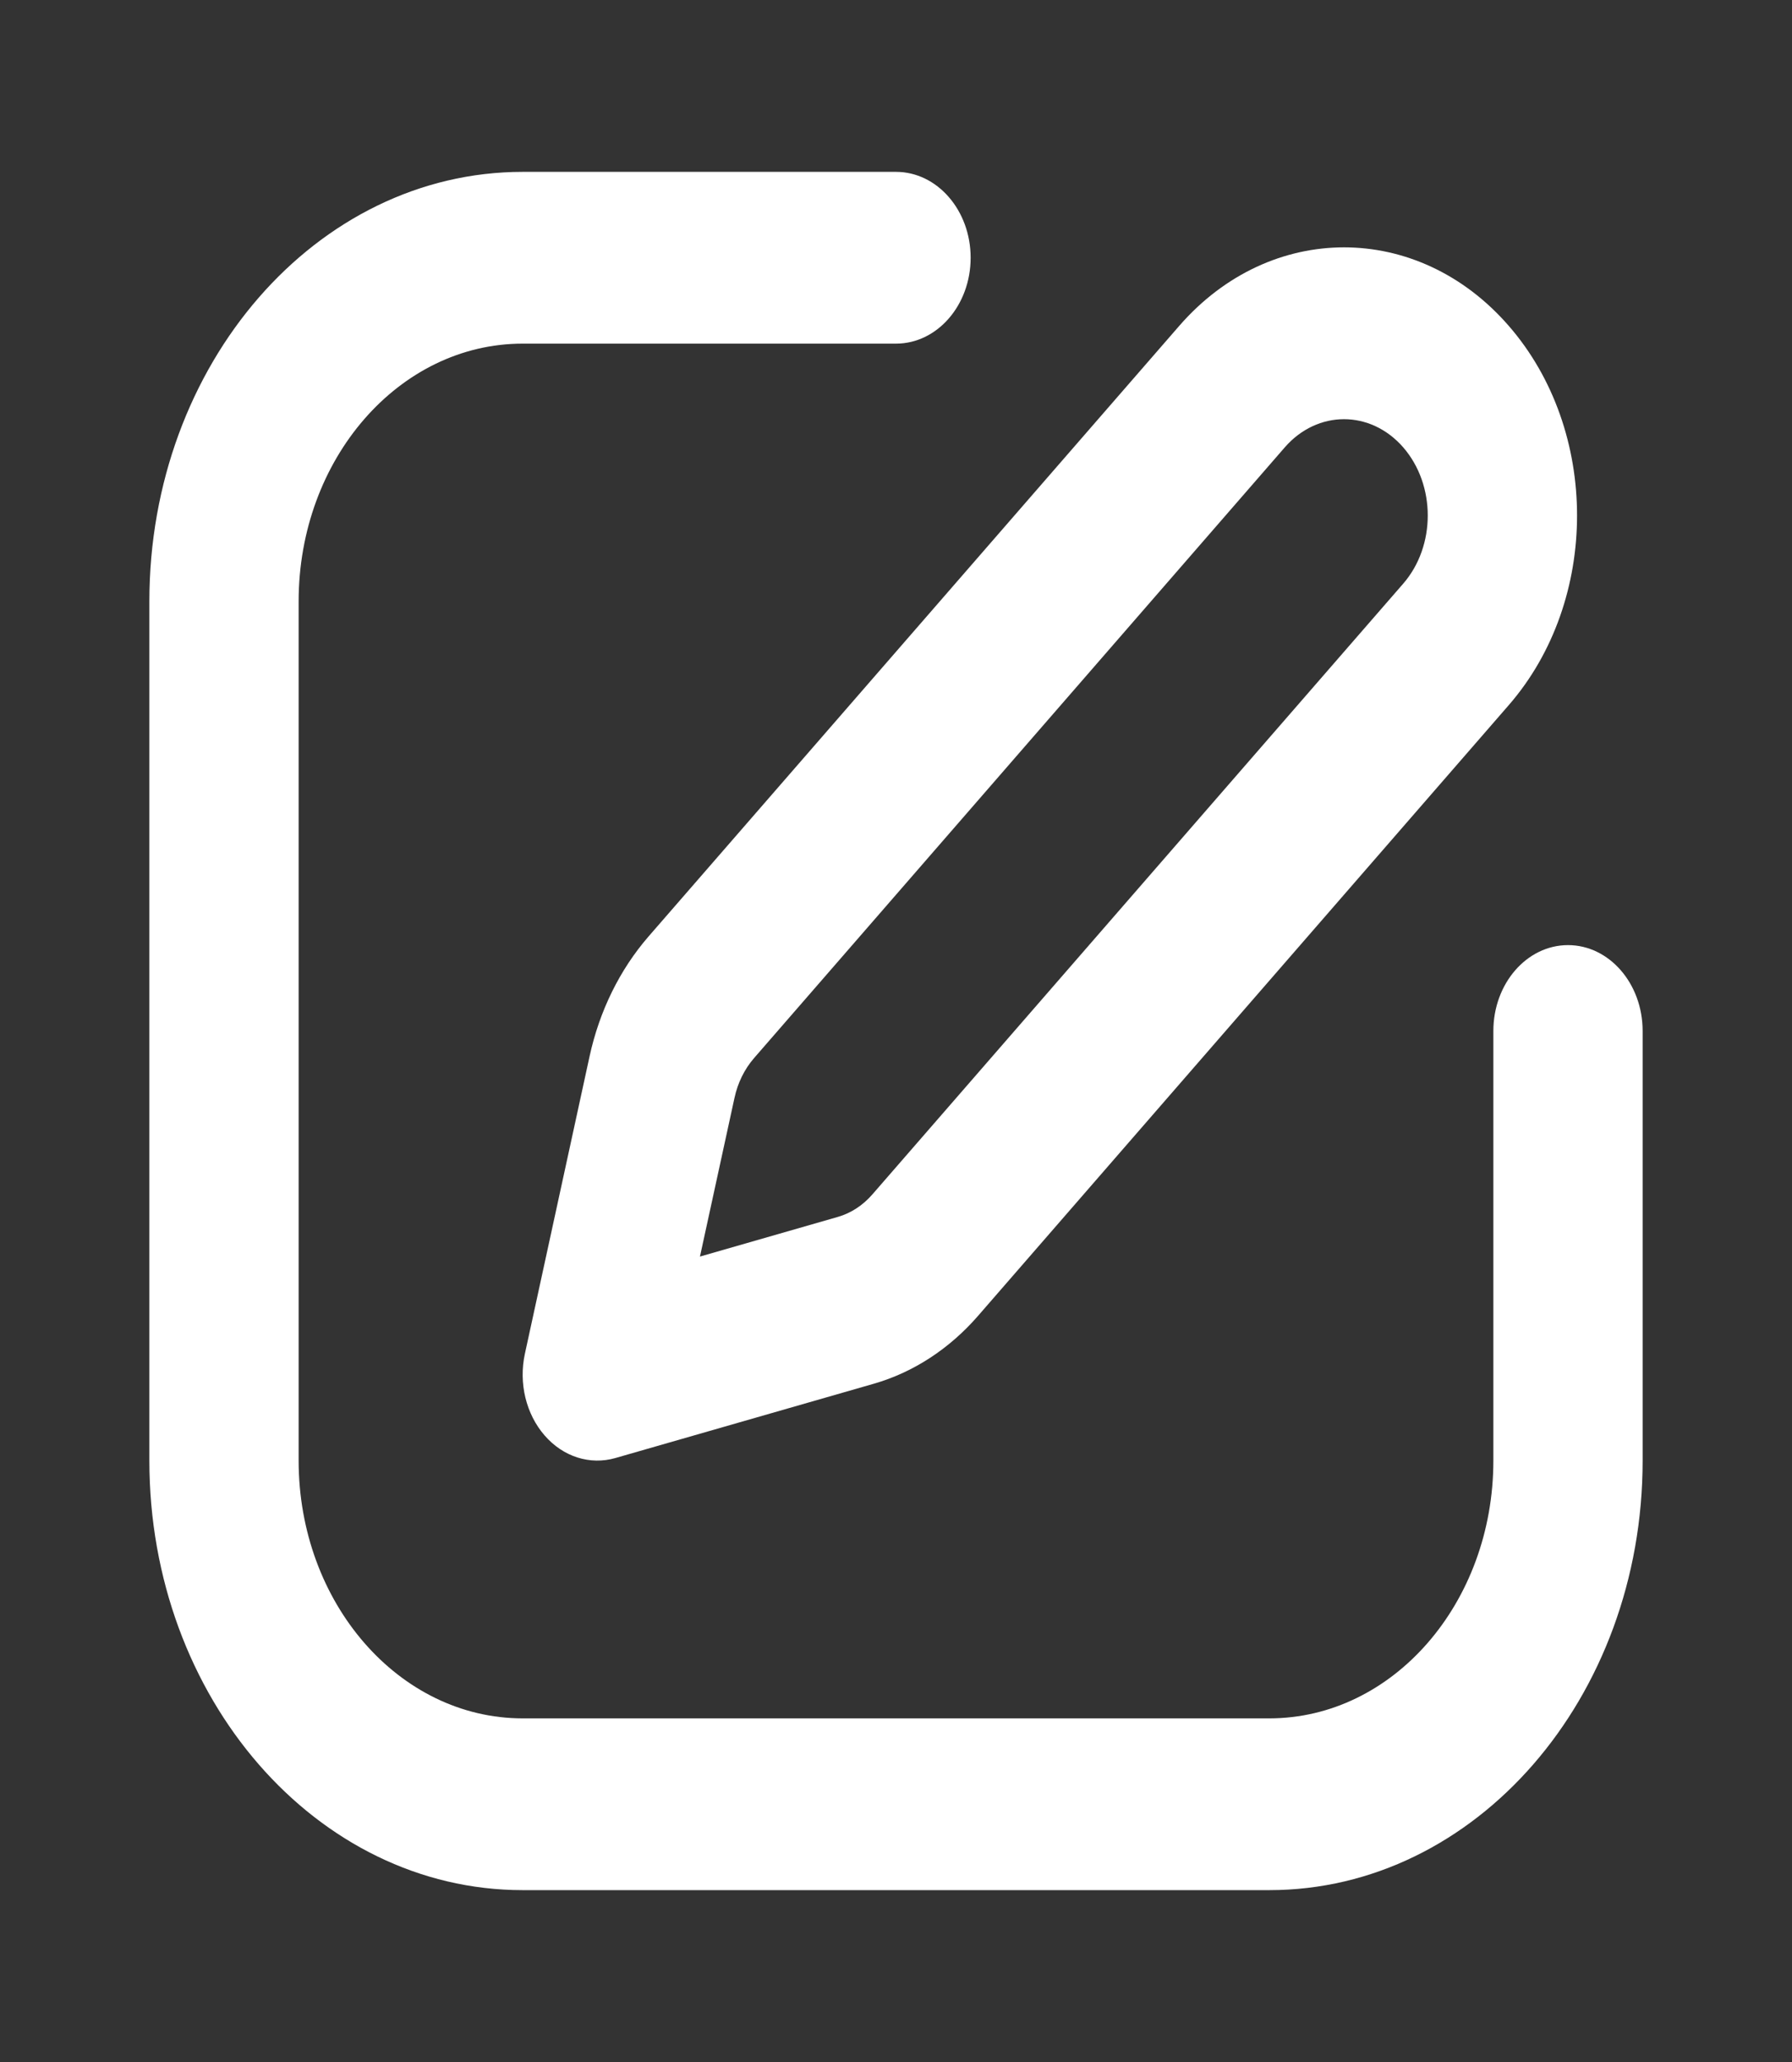 <svg width="20" height="23" viewBox="0 0 20 23" fill="none" xmlns="http://www.w3.org/2000/svg">
<rect x="0" y="0" width="20" height="23" fill="#333333" stroke="none"/>
<path d="M5.833 1.917C3.532 1.917 1.667 4.062 1.667 6.708V16.292C1.667 18.938 3.532 21.083 5.833 21.083H14.167C16.468 21.083 18.333 18.938 18.333 16.292V11.5C18.333 10.971 17.96 10.542 17.5 10.542C17.04 10.542 16.667 10.971 16.667 11.5V16.292C16.667 17.879 15.547 19.167 14.167 19.167H5.833C4.453 19.167 3.333 17.879 3.333 16.292V6.708C3.333 5.12 4.453 3.833 5.833 3.833H10C10.46 3.833 10.833 3.404 10.833 2.875C10.833 2.346 10.46 1.917 10 1.917H5.833Z" fill="white"/>
<path fill-rule="evenodd" clip-rule="evenodd" d="M16.839 3.635C15.824 2.467 14.177 2.467 13.161 3.635L7.237 10.447C6.917 10.816 6.69 11.277 6.58 11.783L5.858 15.101C5.787 15.428 5.871 15.773 6.078 16.011C6.284 16.249 6.585 16.345 6.869 16.263L9.754 15.434C10.194 15.307 10.595 15.046 10.916 14.677L16.839 7.865C17.855 6.697 17.855 4.803 16.839 3.635ZM14.339 4.99C14.704 4.571 15.296 4.571 15.661 4.99C16.026 5.41 16.026 6.09 15.661 6.51L9.737 13.322C9.63 13.445 9.497 13.532 9.35 13.574L7.812 14.016L8.197 12.248C8.233 12.079 8.309 11.925 8.416 11.802L14.339 4.99Z" fill="white"/>
</svg>
